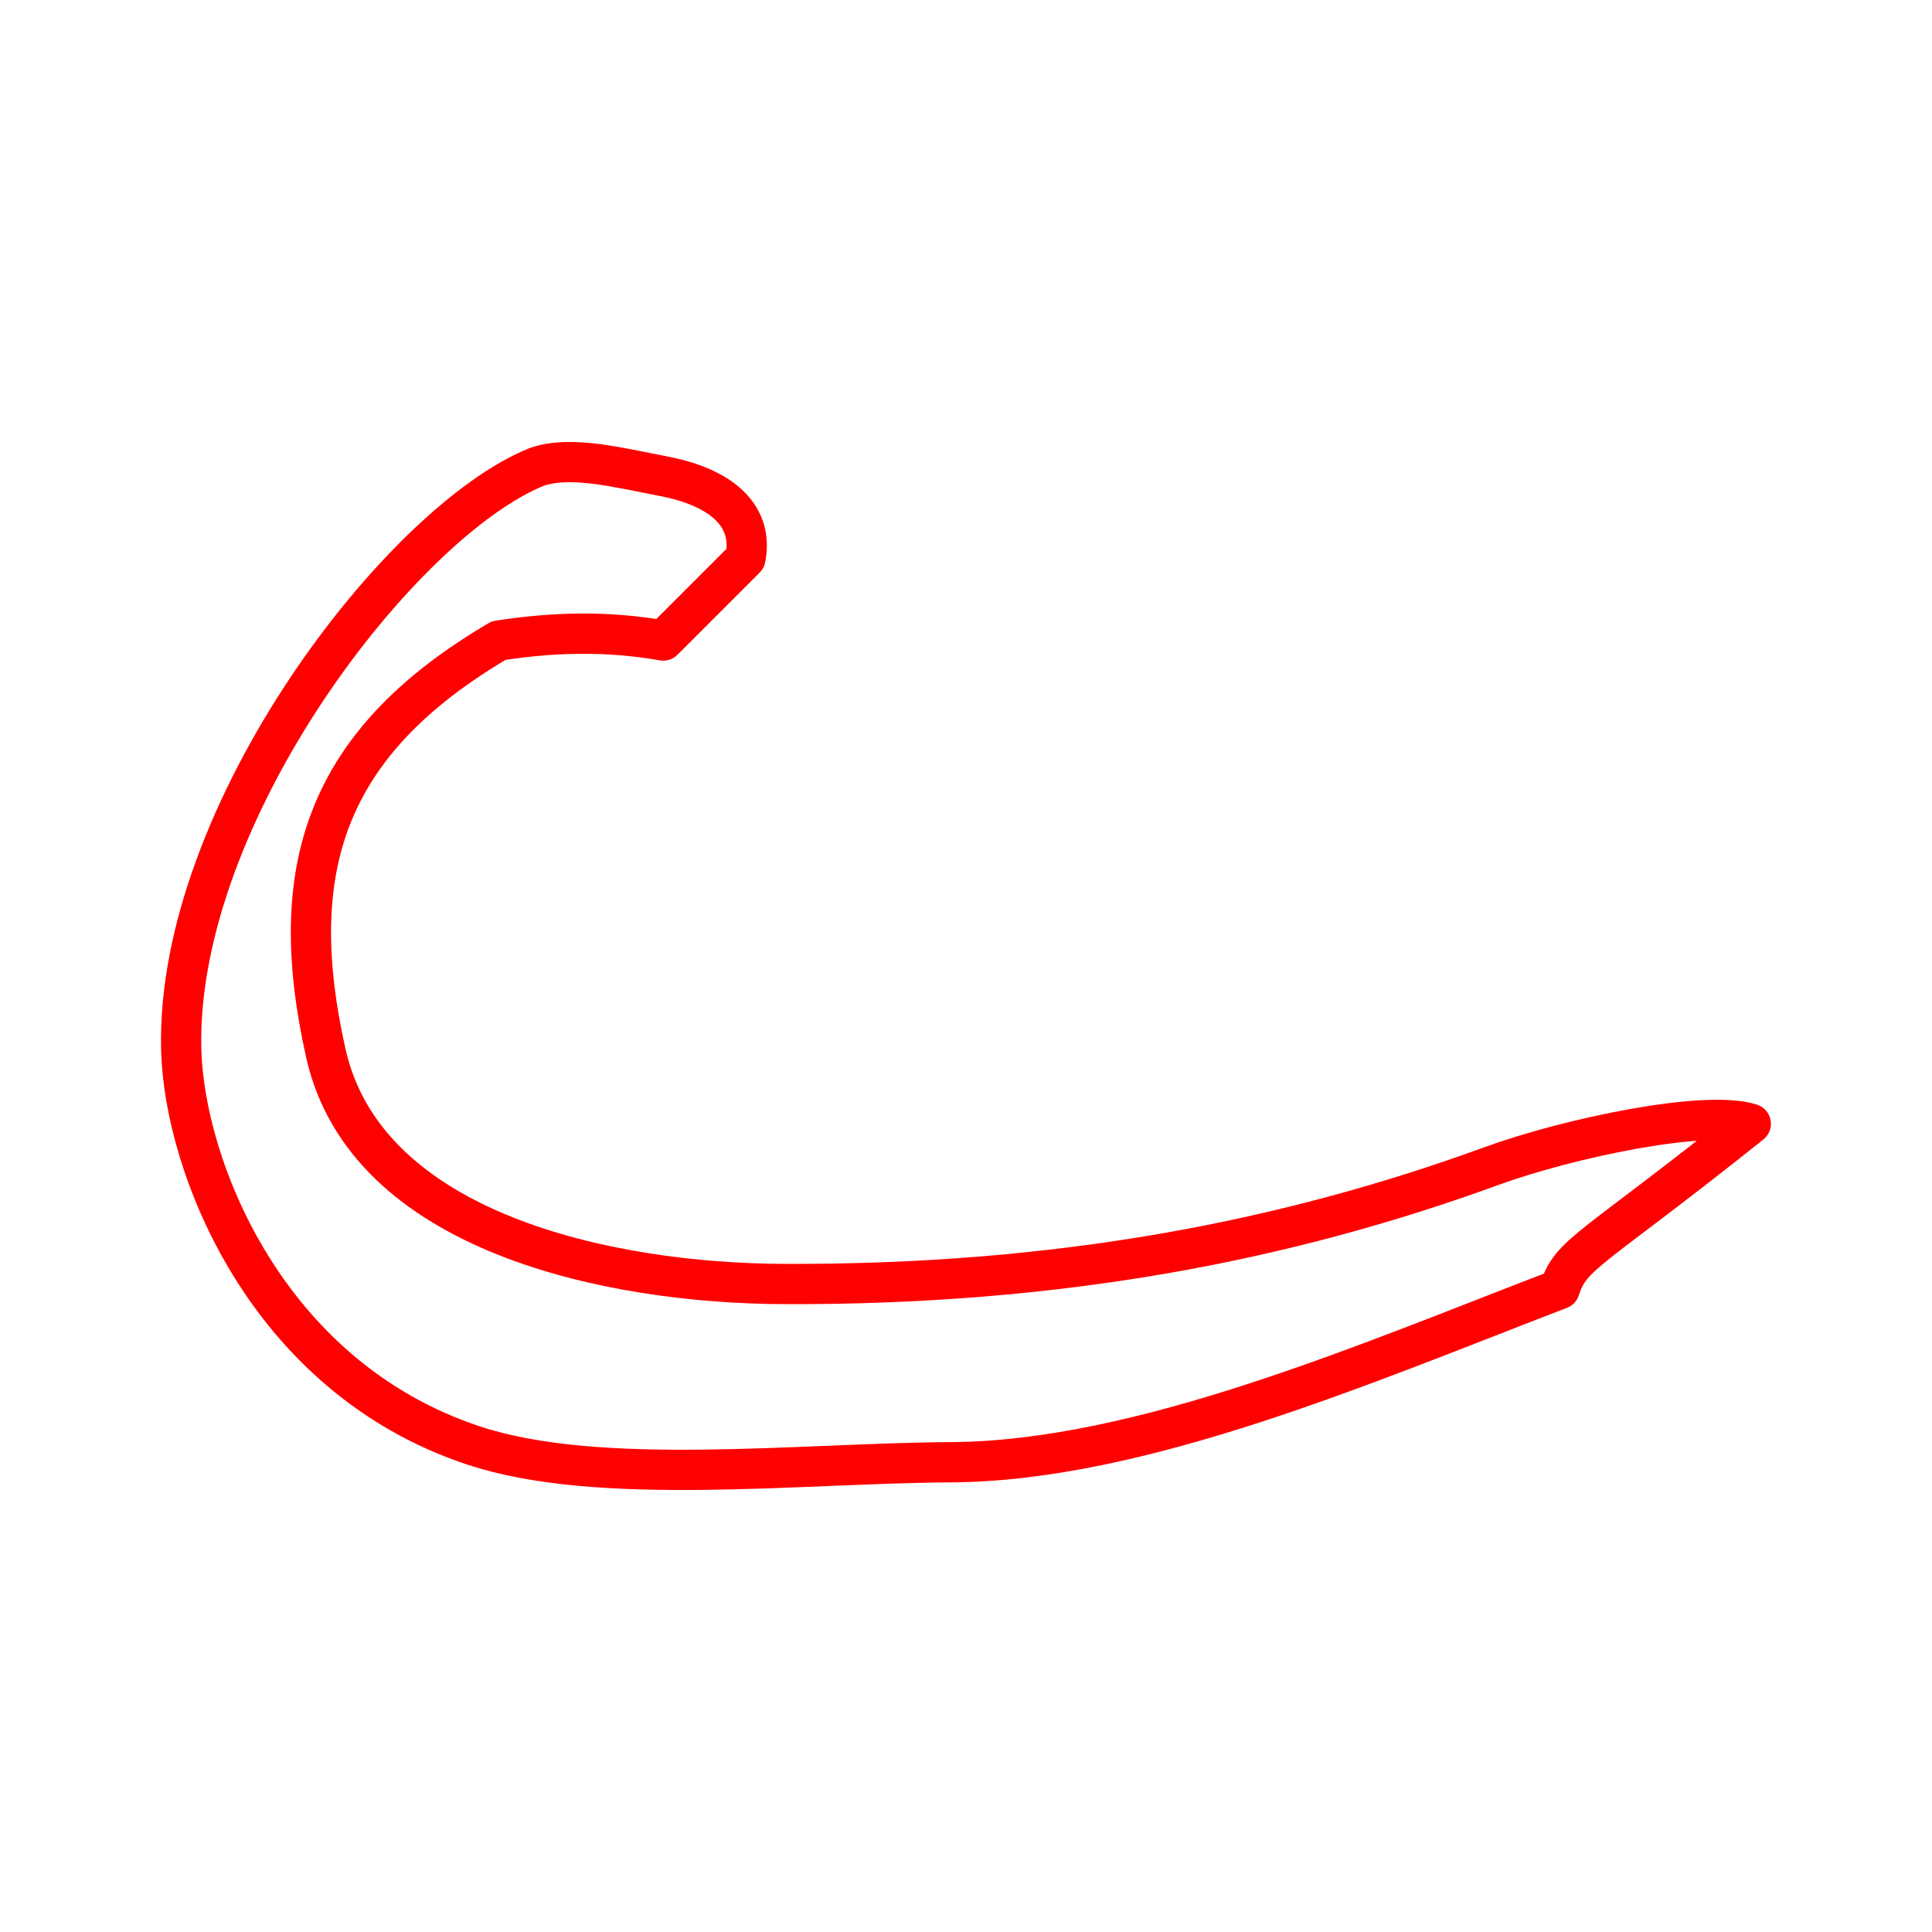 <?xml version="1.0" encoding="UTF-8"?><svg id="a" xmlns="http://www.w3.org/2000/svg" viewBox="0 0 48 48"><defs><style>.c{fill:none;stroke:#FF0000;stroke-linecap:round;stroke-linejoin:round;}</style></defs><path id="b" class="c" d="m12.395,15.914c1.329-.207,2.684-.248,4.083,0l2.042-2.042c.205-1.042-.567-1.761-2.042-2.042-1.113-.212-2.3-.524-3.145-.229-3.356,1.355-8.973,8.607-8.831,14.472.07,2.875,2.087,8.121,7.258,9.838,3.113,1.034,8.08.44,11.863.418,4.723-.026,10.319-2.457,15.127-4.302.285-.895.774-.934,4.748-4.107-1.125-.361-4.532.354-6.443,1.051-5.097,1.858-10.731,2.955-17.574,2.93-4.329-.015-10.384-1.269-11.385-5.731-1.017-4.536-.055-7.701,4.297-10.257Z"/></svg>